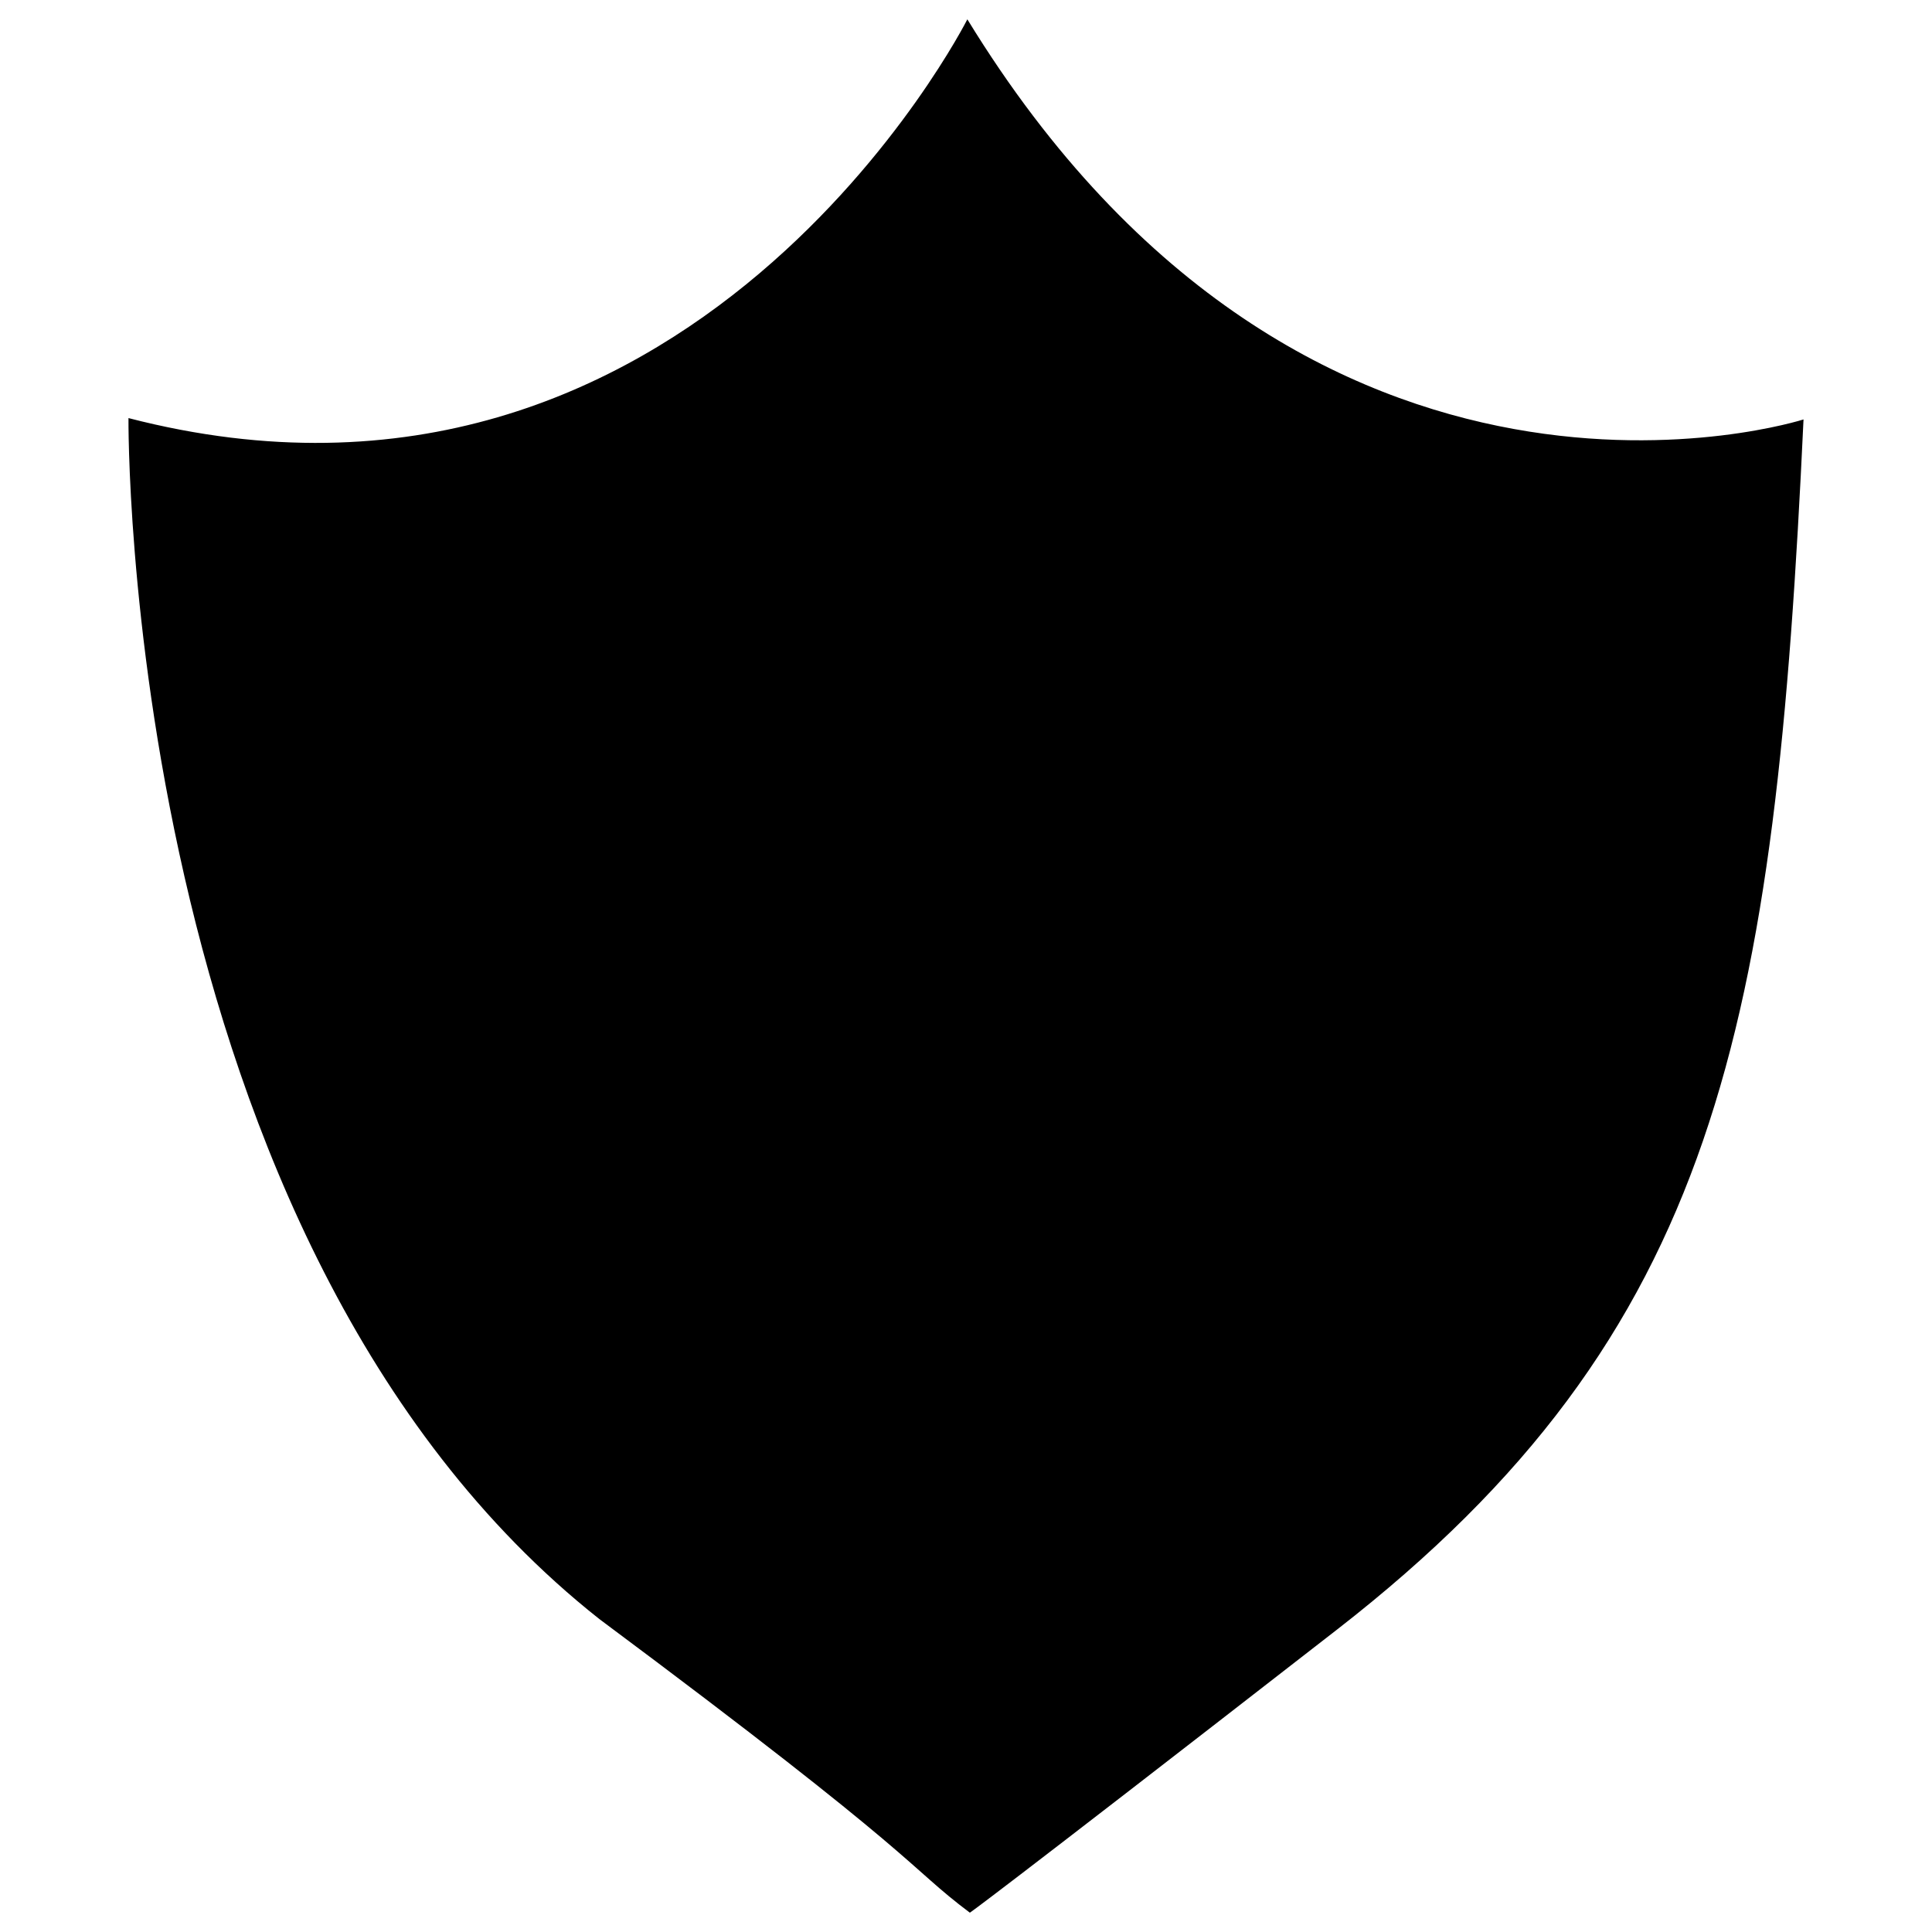 <?xml version="1.0" encoding="utf-8"?>
<!-- Svg Vector Icons : http://www.onlinewebfonts.com/icon -->
<!DOCTYPE svg PUBLIC "-//W3C//DTD SVG 1.1//EN" "http://www.w3.org/Graphics/SVG/1.1/DTD/svg11.dtd">
<svg version="1.1" xmlns="http://www.w3.org/2000/svg" xmlns:xlink="http://www.w3.org/1999/xlink" x="0px" y="0px" viewBox="0 0 1000 1000" enable-background="new 0 0 1000 1000" xml:space="preserve">
<g><path d="M500.7,10c0,0-142.3,281.9-434.2,206.4c0,0-3.9,425.9,243.7,621.6C478.8,963.6,468.9,965.2,502,990c0,0,6.4-3.8,190-146.5c197.9-153.8,226.8-312.1,241.5-626.4C933.5,217.1,677.8,299.3,500.7,10z"/></g>
</svg>